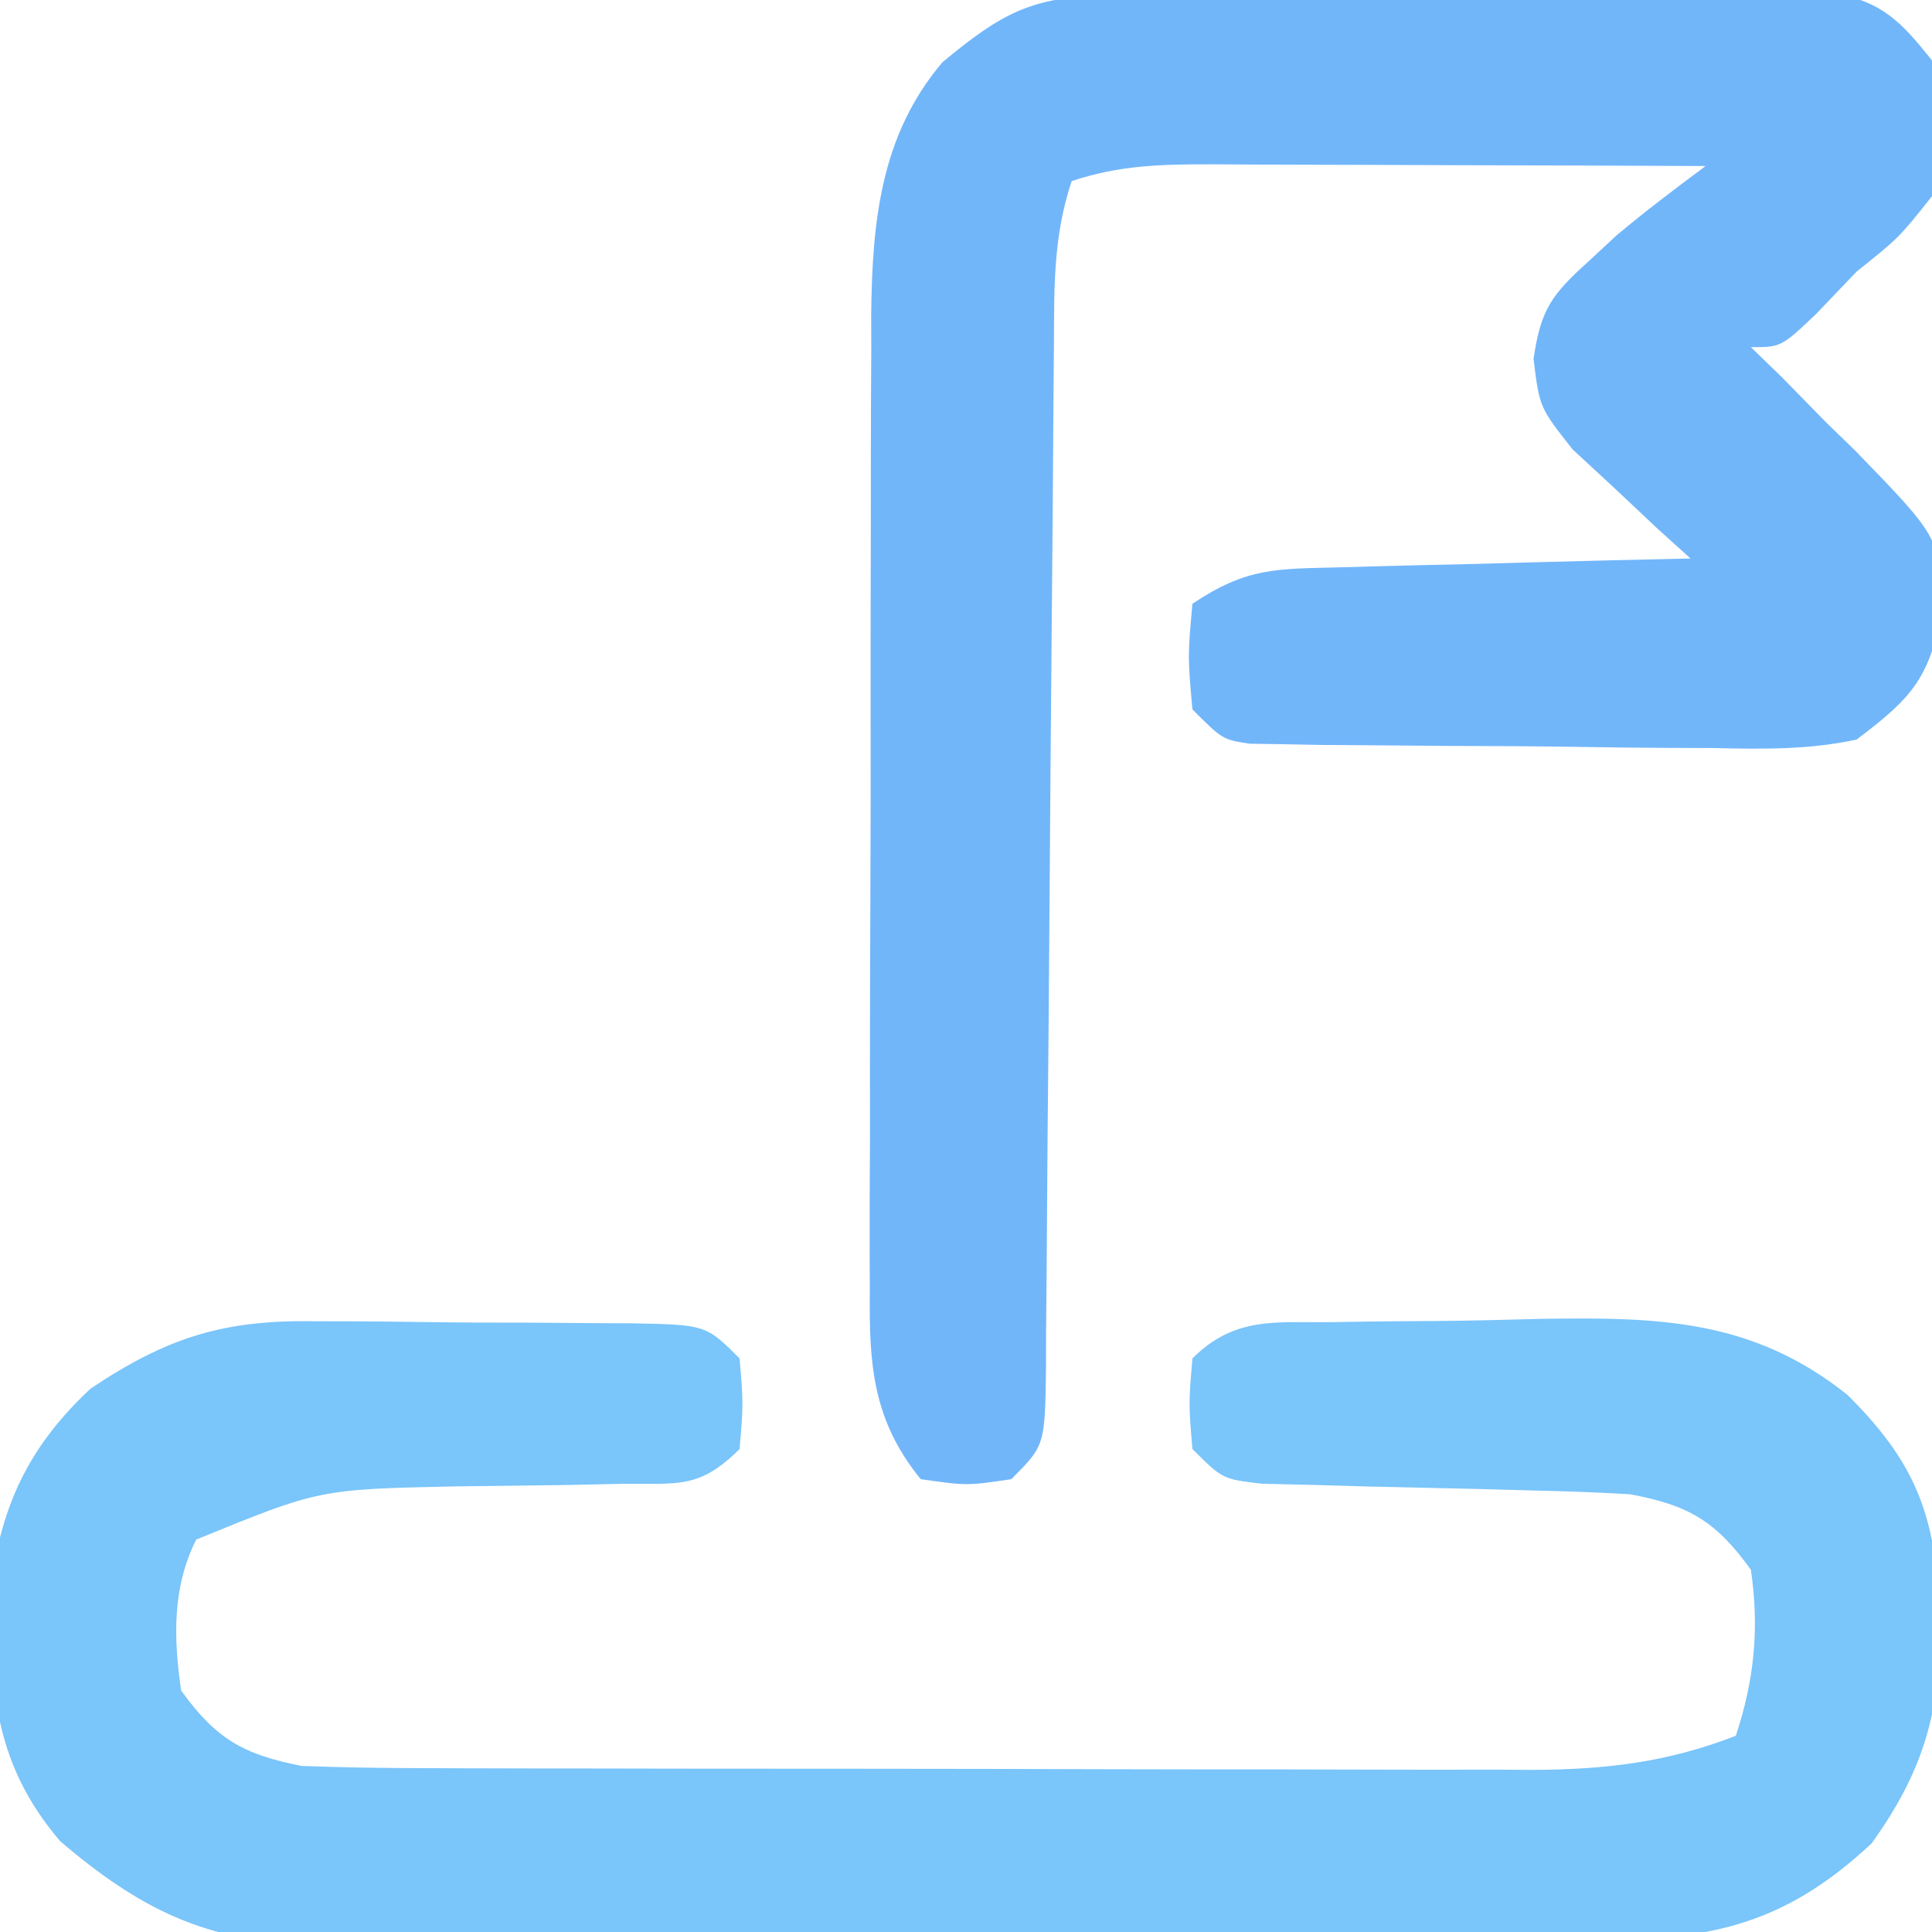 <?xml version="1.0" encoding="UTF-8"?>
<svg version="1.1" xmlns="http://www.w3.org/2000/svg" width="128" height="128">
<path d="M0 0 C1.662 -0.019 1.662 -0.019 3.358 -0.039 C5.153 -0.042 5.153 -0.042 6.985 -0.045 C8.214 -0.052 9.443 -0.059 10.71 -0.066 C13.311 -0.076 15.913 -0.08 18.515 -0.08 C22.5 -0.08 26.485 -0.121 30.471 -0.159 C32.996 -0.165 35.522 -0.169 38.047 -0.17 C39.242 -0.185 40.437 -0.199 41.668 -0.214 C43.335 -0.205 43.335 -0.205 45.035 -0.195 C46.012 -0.198 46.989 -0.201 47.995 -0.204 C51.313 0.43 52.497 1.69 54.582 4.291 C55.382 7.372 55.23 10.182 54.582 13.291 C52.395 16.041 52.395 16.041 49.582 18.291 C48.695 19.219 47.809 20.147 46.895 21.103 C44.582 23.291 44.582 23.291 42.582 23.291 C43.603 24.281 43.603 24.281 44.645 25.291 C45.625 26.29 46.604 27.29 47.582 28.291 C48.206 28.895 48.83 29.5 49.473 30.123 C55.045 35.865 55.045 35.865 55.332 40.478 C54.407 45.18 53.393 46.425 49.582 49.291 C46.372 49.985 43.25 49.921 39.977 49.849 C39.056 49.847 38.136 49.844 37.188 49.842 C35.249 49.832 33.309 49.811 31.371 49.778 C28.395 49.728 25.42 49.716 22.444 49.71 C20.559 49.696 18.674 49.68 16.789 49.662 C15.897 49.656 15.004 49.651 14.084 49.645 C13.26 49.629 12.435 49.613 11.585 49.597 C10.859 49.586 10.132 49.576 9.384 49.565 C7.582 49.291 7.582 49.291 5.582 47.291 C5.27 43.791 5.27 43.791 5.582 40.291 C9.215 37.869 11.108 37.986 15.438 37.876 C16.099 37.857 16.761 37.838 17.443 37.818 C19.552 37.758 21.661 37.712 23.77 37.666 C25.201 37.627 26.633 37.588 28.065 37.548 C31.57 37.452 35.076 37.368 38.582 37.291 C37.499 36.312 37.499 36.312 36.395 35.314 C35.467 34.44 34.539 33.566 33.582 32.666 C32.654 31.807 31.726 30.948 30.77 30.064 C28.582 27.291 28.582 27.291 28.183 24.08 C28.654 20.789 29.392 19.802 31.832 17.603 C32.436 17.042 33.039 16.482 33.66 15.904 C35.584 14.289 37.568 12.79 39.582 11.291 C34.083 11.266 28.584 11.248 23.084 11.236 C21.213 11.231 19.342 11.224 17.471 11.215 C14.783 11.203 12.095 11.197 9.406 11.193 C8.569 11.188 7.731 11.183 6.868 11.177 C3.519 11.177 0.783 11.224 -2.418 12.291 C-3.627 15.919 -3.578 19.256 -3.591 23.035 C-3.598 23.822 -3.605 24.609 -3.612 25.421 C-3.626 27.13 -3.638 28.838 -3.648 30.547 C-3.664 33.249 -3.687 35.951 -3.712 38.653 C-3.783 46.334 -3.843 54.016 -3.895 61.698 C-3.926 66.395 -3.968 71.093 -4.015 75.791 C-4.031 77.584 -4.043 79.377 -4.052 81.17 C-4.064 83.672 -4.088 86.174 -4.115 88.676 C-4.115 89.421 -4.116 90.167 -4.117 90.935 C-4.19 96.063 -4.19 96.063 -6.418 98.291 C-9.355 98.728 -9.355 98.728 -12.418 98.291 C-15.643 94.322 -15.844 90.608 -15.79 85.69 C-15.794 84.941 -15.797 84.192 -15.801 83.421 C-15.809 80.954 -15.796 78.488 -15.781 76.021 C-15.78 74.299 -15.781 72.576 -15.783 70.854 C-15.782 67.245 -15.772 63.636 -15.754 60.028 C-15.731 55.418 -15.731 50.808 -15.737 46.198 C-15.741 42.641 -15.734 39.083 -15.724 35.525 C-15.72 33.826 -15.719 32.128 -15.721 30.429 C-15.721 28.046 -15.709 25.663 -15.692 23.28 C-15.695 22.587 -15.697 21.894 -15.7 21.18 C-15.633 14.978 -15.084 9.256 -10.98 4.416 C-7.06 1.165 -5.044 0.039 0 0 Z " fill="#72B6FA" transform="translate(73.418,-0.291)"/>
<path d="M0 0 C1.11 0.001 1.11 0.001 2.242 0.003 C3.793 0.009 5.343 0.024 6.894 0.049 C9.273 0.086 11.65 0.09 14.029 0.09 C15.54 0.1 17.051 0.111 18.562 0.125 C19.274 0.127 19.985 0.129 20.718 0.132 C25.717 0.229 25.717 0.229 27.949 2.461 C28.199 5.461 28.199 5.461 27.949 8.461 C25.262 11.148 23.848 10.727 20.094 10.77 C18.914 10.795 17.733 10.82 16.518 10.846 C14.033 10.881 11.549 10.912 9.064 10.939 C0.101 11.13 0.101 11.13 -8.051 14.461 C-9.65 17.658 -9.552 20.991 -9.051 24.461 C-6.719 27.709 -4.879 28.711 -1.051 29.461 C1.765 29.561 4.555 29.608 7.37 29.606 C8.218 29.61 9.066 29.613 9.939 29.616 C12.741 29.626 15.542 29.628 18.344 29.629 C20.294 29.632 22.245 29.635 24.195 29.639 C28.285 29.645 32.374 29.647 36.464 29.646 C41.696 29.646 46.928 29.66 52.16 29.677 C56.19 29.688 60.219 29.69 64.249 29.69 C66.177 29.691 68.106 29.695 70.034 29.703 C72.736 29.713 75.438 29.71 78.14 29.704 C78.931 29.709 79.723 29.715 80.538 29.721 C85.359 29.694 89.431 29.219 93.949 27.461 C95.184 23.757 95.516 20.311 94.949 16.461 C92.618 13.214 90.787 12.174 86.949 11.461 C84.876 11.337 82.799 11.26 80.723 11.215 C79.526 11.182 78.33 11.149 77.098 11.115 C74.574 11.054 72.051 10.997 69.527 10.943 C68.334 10.909 67.14 10.875 65.91 10.84 C64.815 10.815 63.72 10.79 62.591 10.764 C59.949 10.461 59.949 10.461 57.949 8.461 C57.699 5.461 57.699 5.461 57.949 2.461 C60.763 -0.353 63.492 0.1 67.266 0.055 C67.996 0.043 68.727 0.032 69.479 0.02 C71.03 0.001 72.581 -0.012 74.132 -0.02 C76.48 -0.039 78.823 -0.101 81.17 -0.164 C88.864 -0.273 95.065 -0.14 101.343 4.873 C106.34 9.813 107.225 13.419 107.574 20.336 C107.395 26.159 106.328 29.882 102.945 34.594 C96.953 40.199 91.854 41.053 83.934 41.01 C82.953 41.02 81.971 41.031 80.96 41.041 C77.73 41.069 74.5 41.067 71.27 41.062 C69.014 41.07 66.759 41.079 64.504 41.088 C59.781 41.103 55.059 41.103 50.336 41.092 C44.298 41.081 38.261 41.115 32.223 41.161 C27.566 41.191 22.91 41.192 18.253 41.186 C16.028 41.187 13.802 41.197 11.577 41.218 C8.458 41.242 5.342 41.229 2.223 41.206 C0.858 41.228 0.858 41.228 -0.536 41.252 C-7.419 41.14 -11.826 38.903 -17.051 34.461 C-21.635 29.094 -21.777 23.87 -21.562 16.914 C-20.795 11.733 -18.873 8.036 -15.051 4.461 C-9.941 1.043 -6.198 -0.127 0 0 Z " fill="#7AC5FA" transform="translate(21.051,87.539)"/>
</svg>
